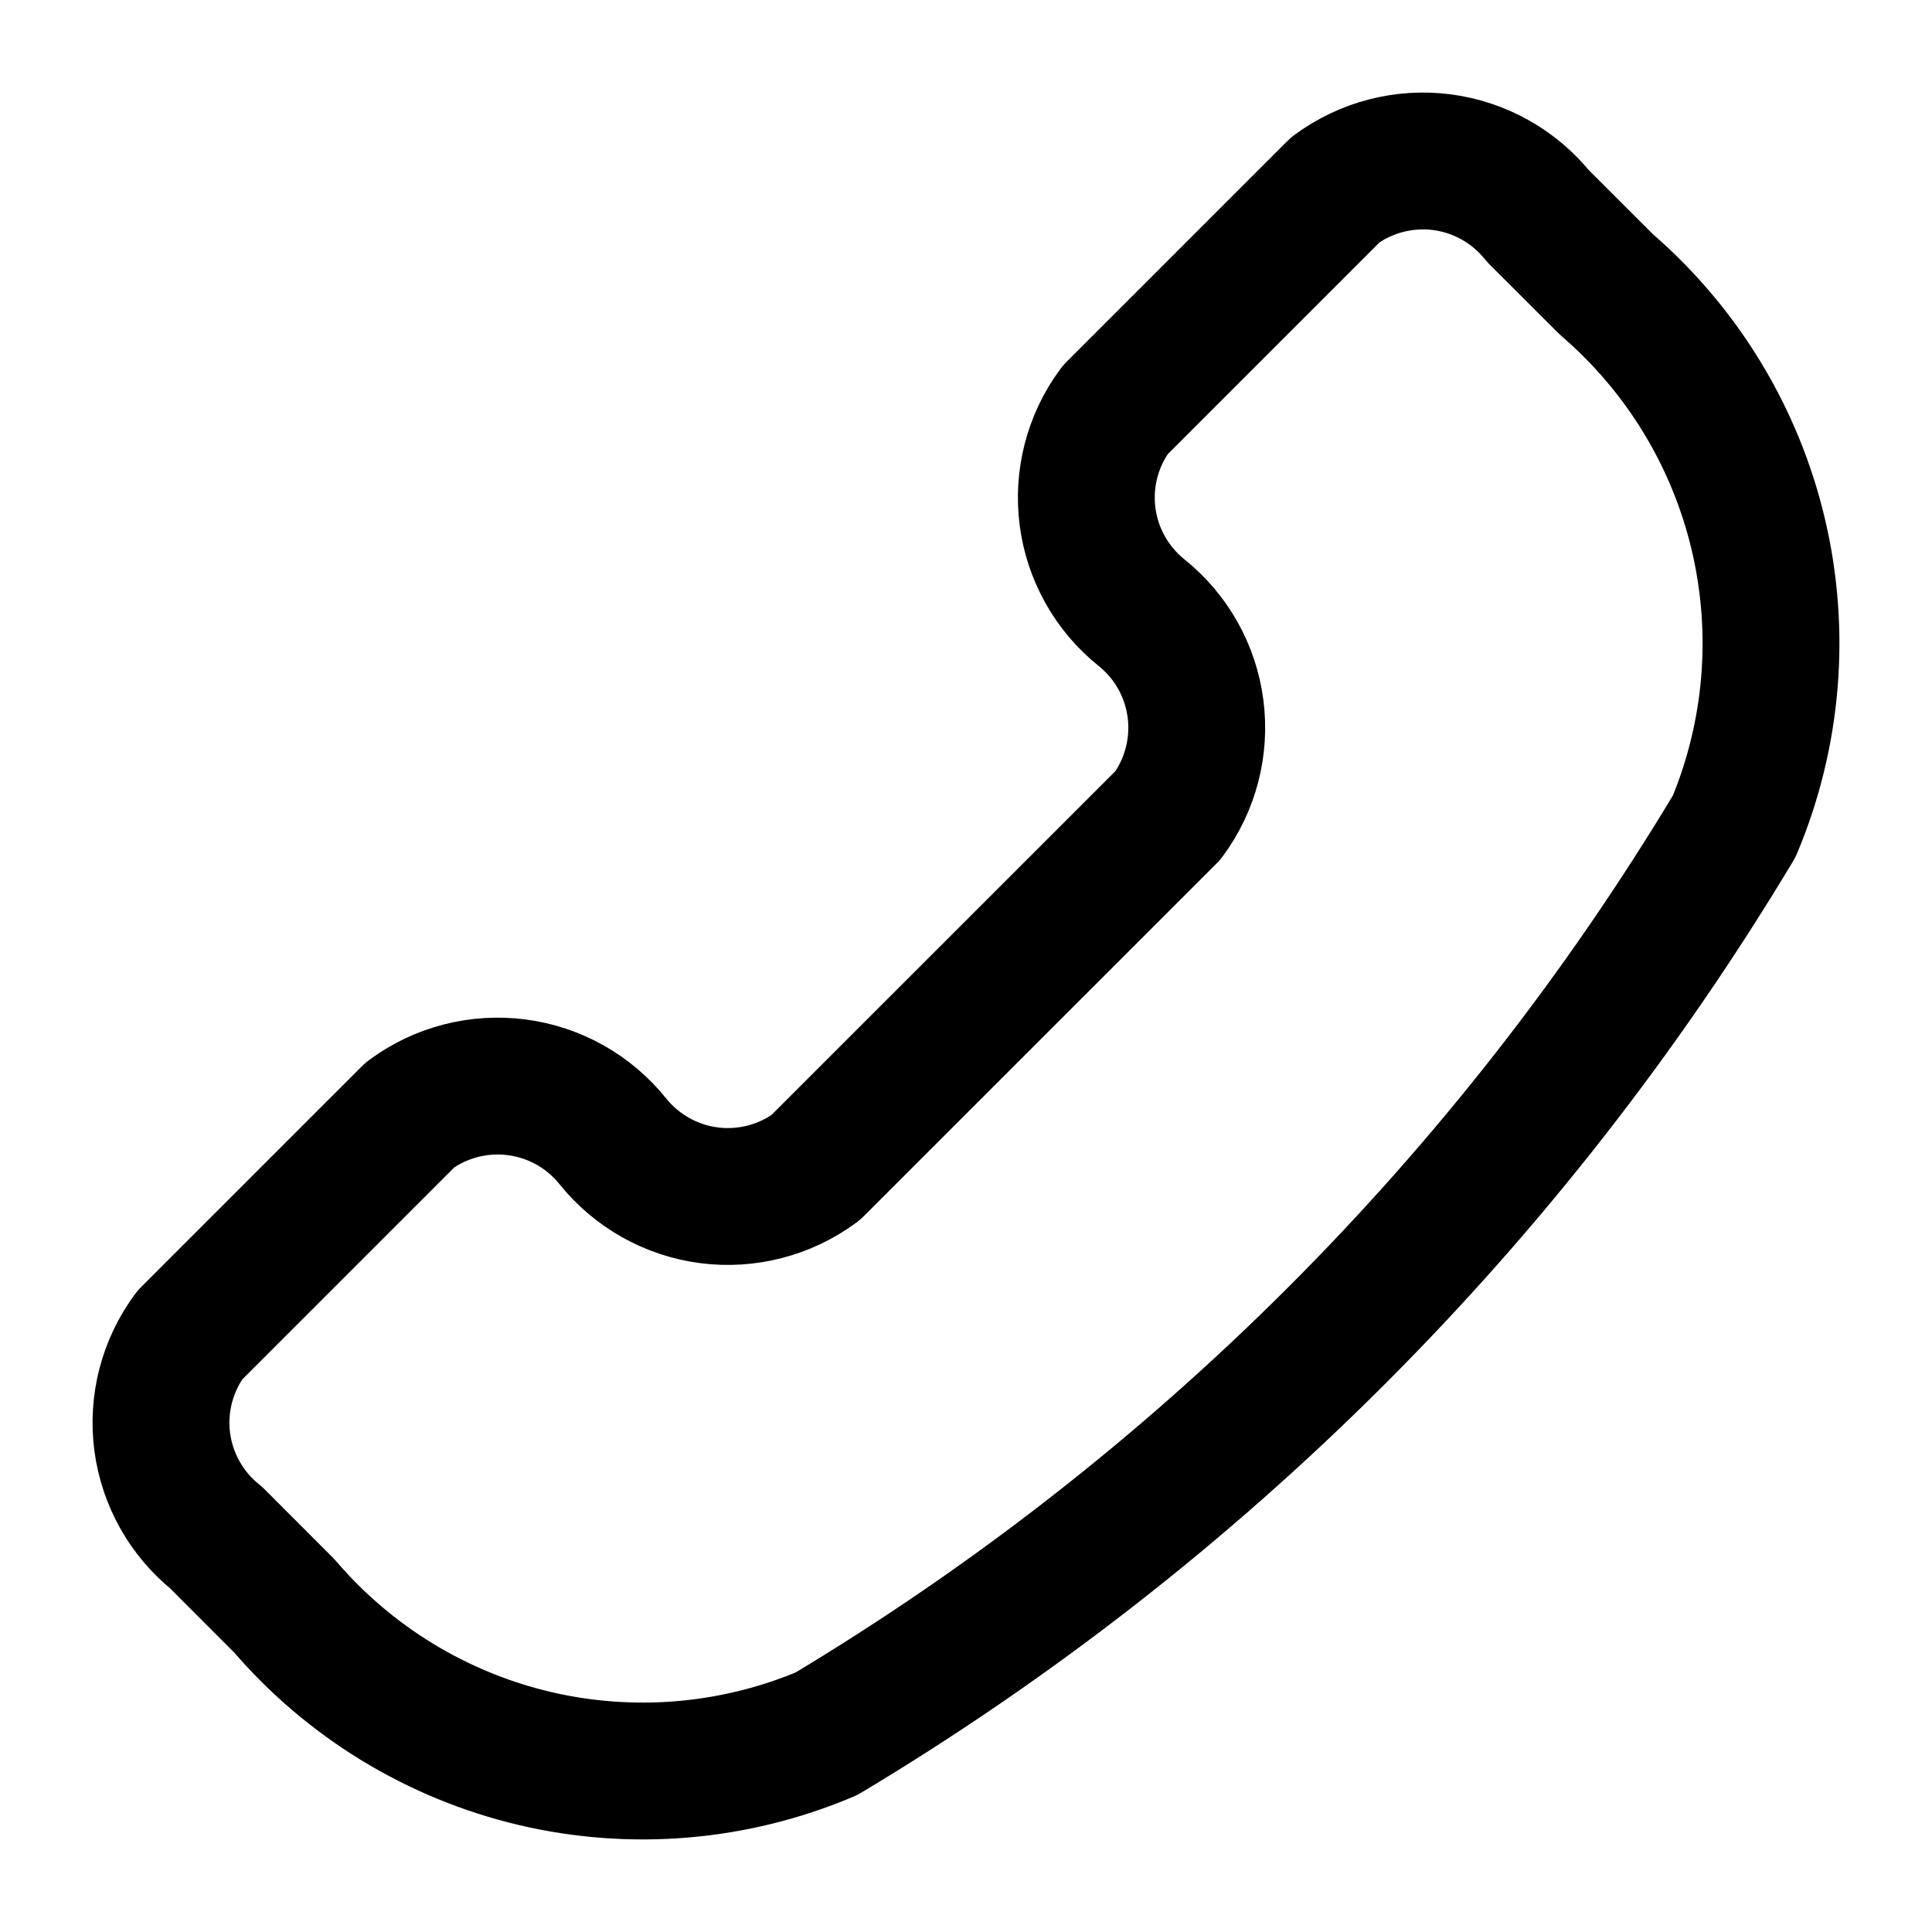 <svg width="24" height="24" stroke="currentColor" viewBox="0 0 24 24" fill="none" xmlns="http://www.w3.org/2000/svg">
<path d="M10.267 21.537C9.122 22.022 7.852 22.129 6.641 21.844C5.431 21.558 4.343 20.895 3.534 19.951L2.686 19.102C2.317 18.806 2.077 18.379 2.015 17.91C1.954 17.441 2.077 16.966 2.358 16.585L5.094 13.849C5.475 13.568 5.95 13.446 6.419 13.507C6.889 13.568 7.316 13.808 7.612 14.177C7.909 14.546 8.336 14.787 8.805 14.848C9.274 14.909 9.749 14.786 10.13 14.506L14.509 10.128C14.79 9.747 14.912 9.272 14.851 8.803C14.79 8.334 14.55 7.907 14.181 7.611C13.812 7.315 13.571 6.887 13.51 6.418C13.449 5.949 13.572 5.474 13.852 5.094L16.589 2.357C16.97 2.077 17.445 1.954 17.914 2.015C18.383 2.077 18.811 2.317 19.107 2.686L19.956 3.534C20.897 4.345 21.558 5.432 21.843 6.642C22.128 7.851 22.023 9.119 21.543 10.265C18.768 14.891 14.895 18.763 10.267 21.537Z" stroke-width="1.7" stroke-linecap="round" stroke-linejoin="round"/>
</svg>
